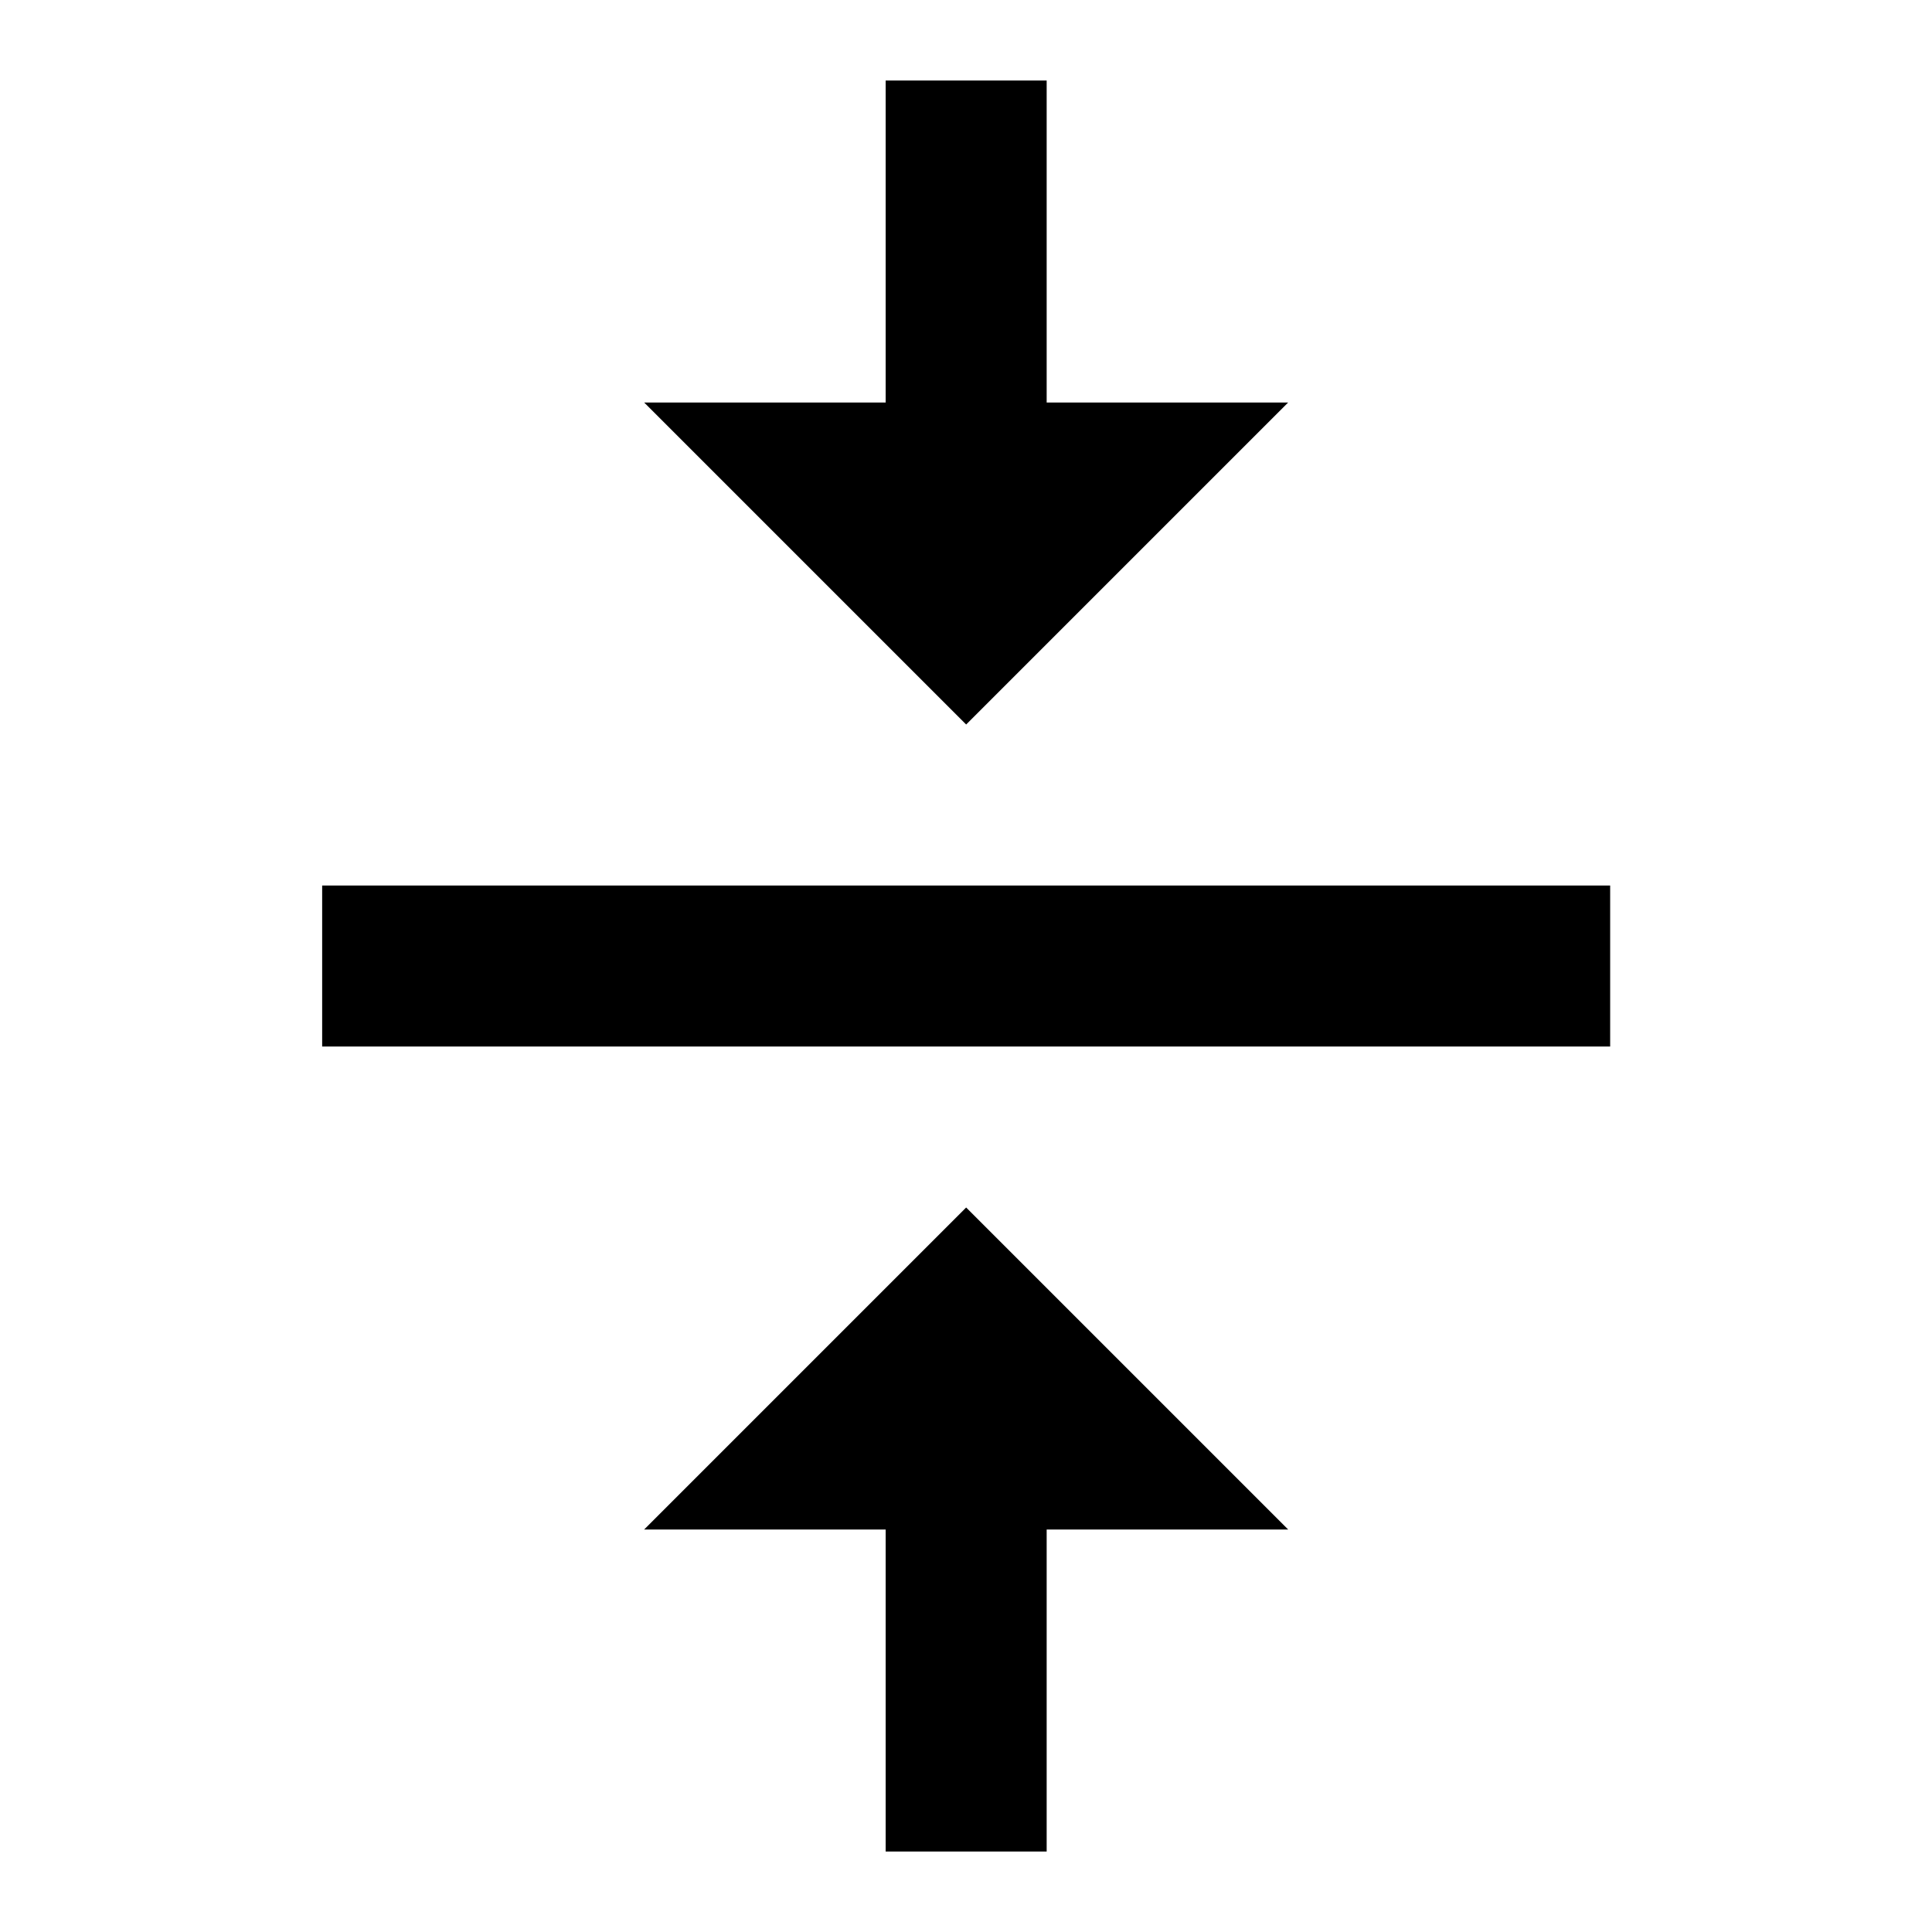 <svg width="48" height="48" viewBox="0 0 48 48" fill="none" xmlns="http://www.w3.org/2000/svg"><path d="M16.004 38h6v8h4v-8h6l-8-8-8 8zm16-28h-6V2h-4v8h-6l8 8 8-8zm-24 12v4h32v-4h-32z" fill="currentColor"/></svg>